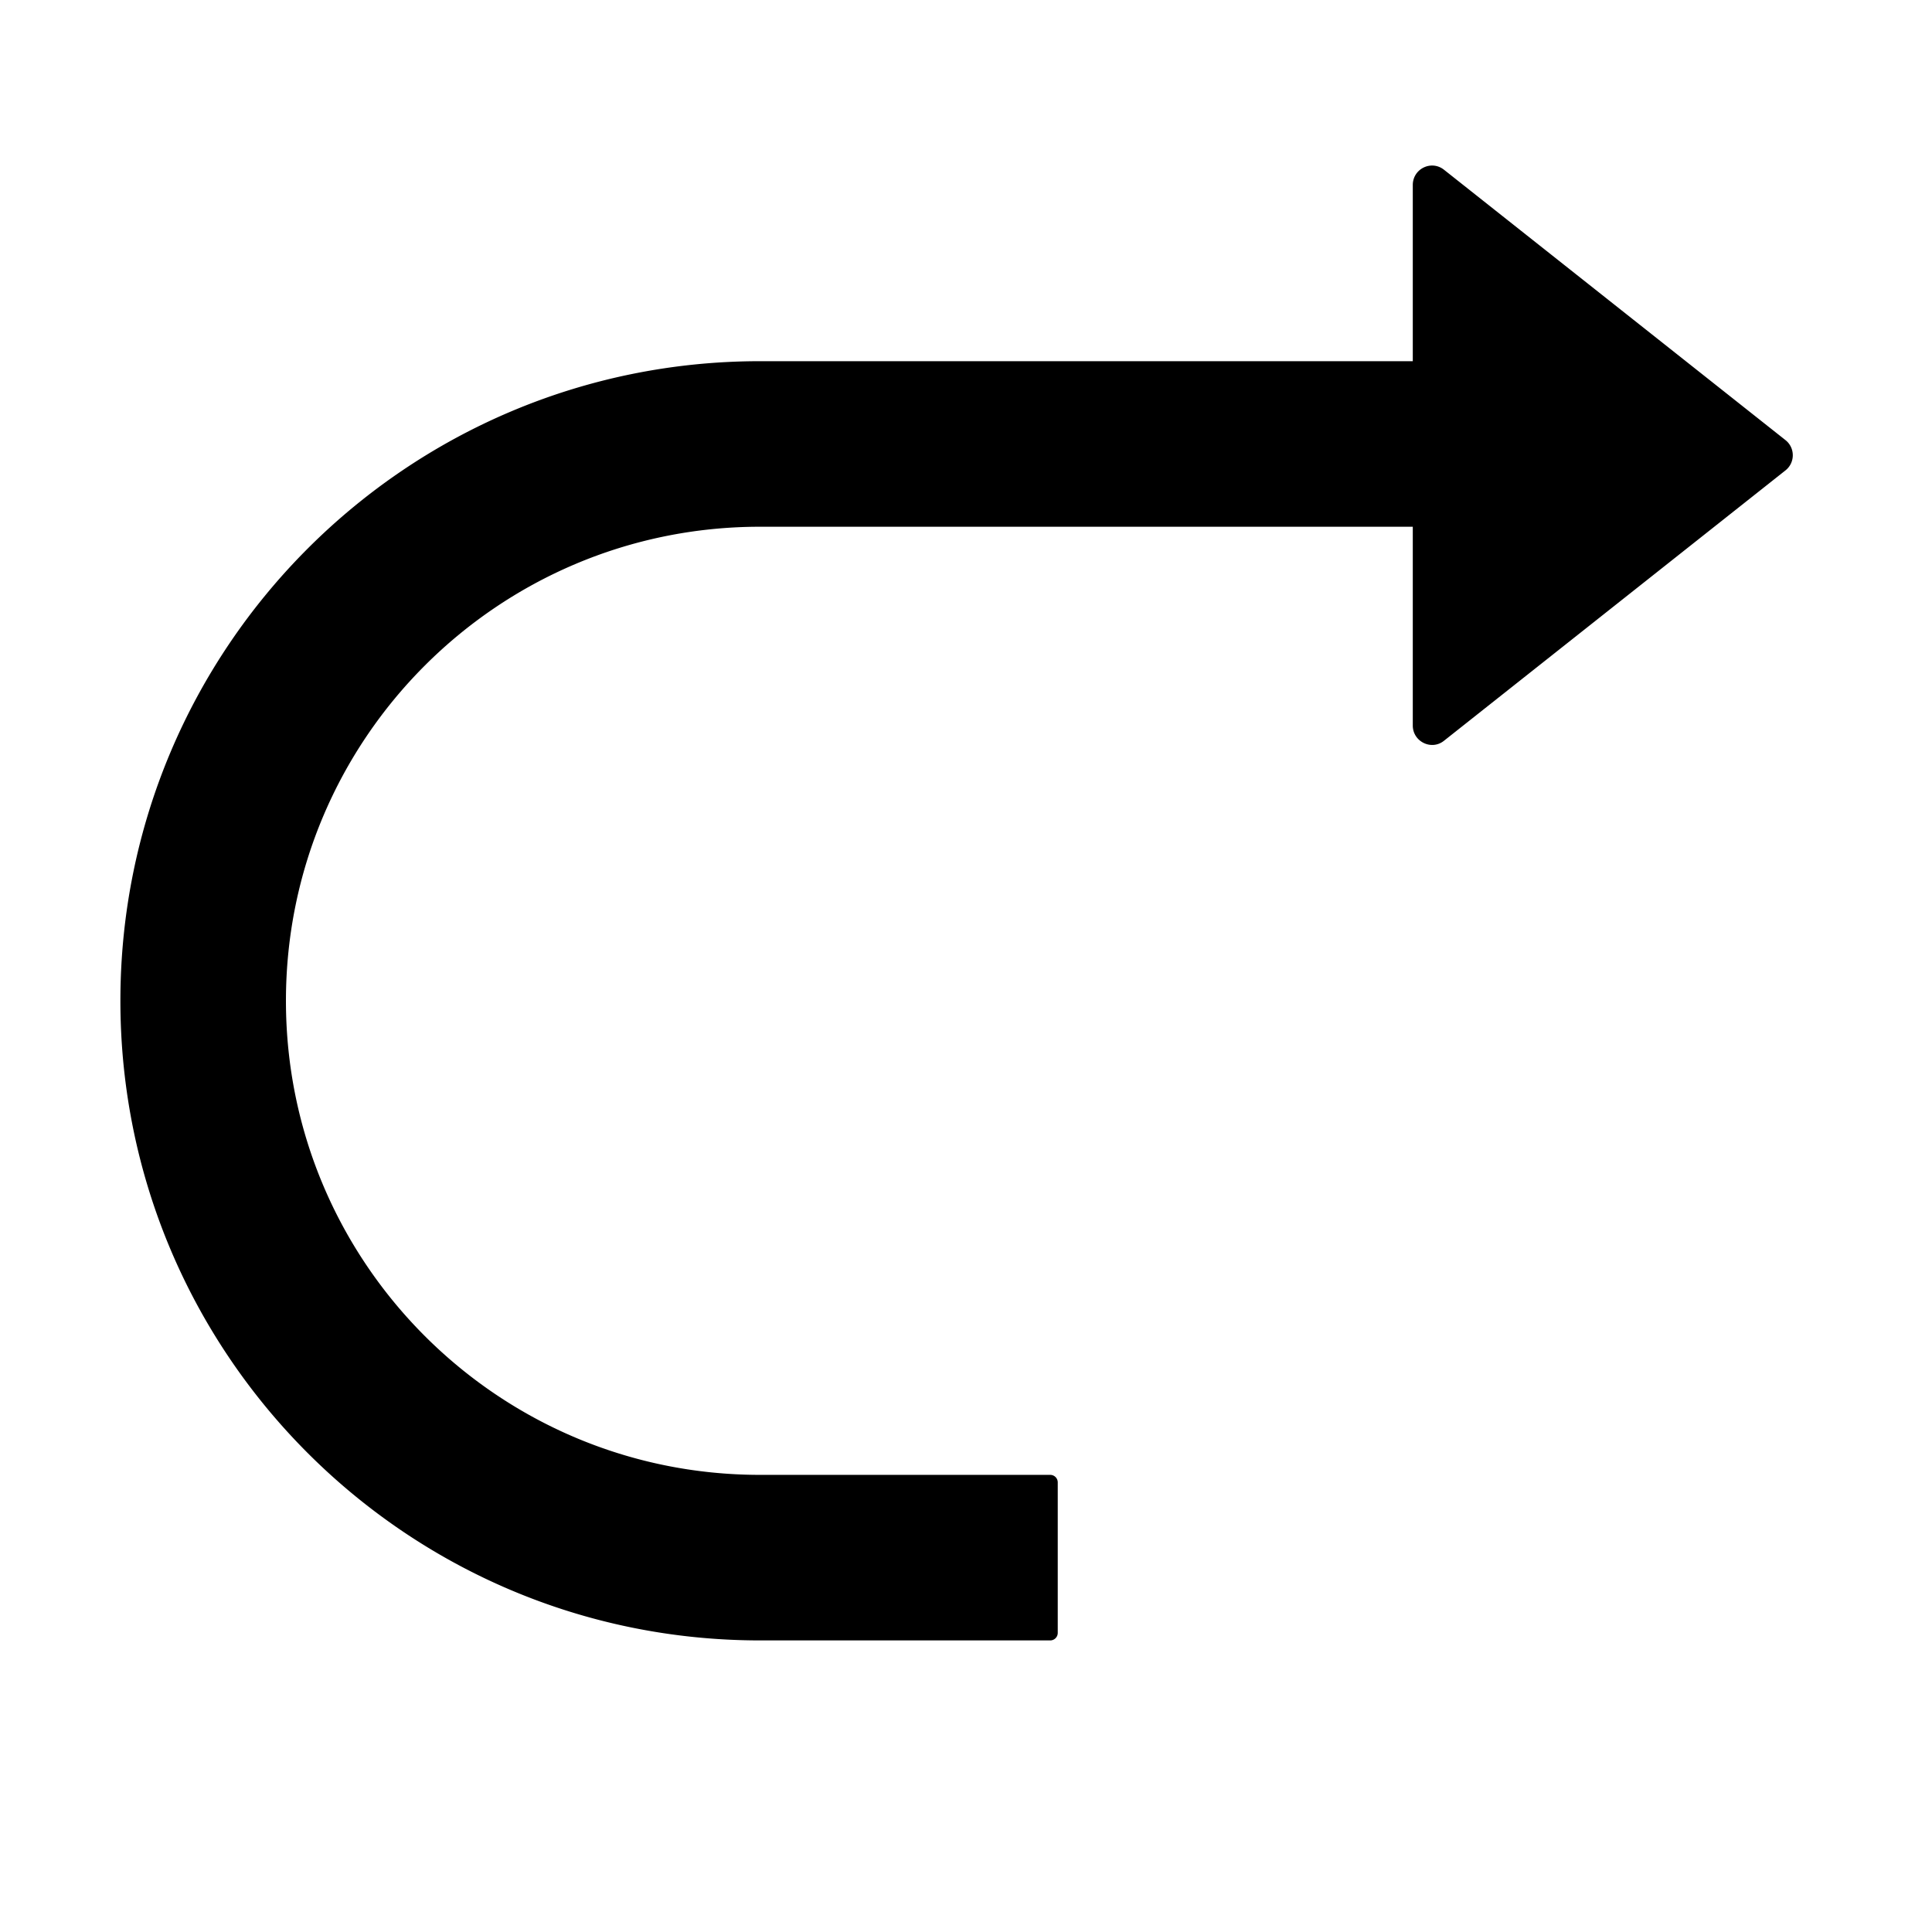 <?xml version="1.0" standalone="no"?><!DOCTYPE svg PUBLIC "-//W3C//DTD SVG 1.1//EN" "http://www.w3.org/Graphics/SVG/1.1/DTD/svg11.dtd"><svg t="1591929402745" class="icon" viewBox="0 0 1024 1024" version="1.1" xmlns="http://www.w3.org/2000/svg" p-id="1835" xmlns:xlink="http://www.w3.org/1999/xlink" width="128" height="128"><defs><style type="text/css"></style></defs><path d="M748.806 279.182H402.82c-138.77 0-251.264 112.495-251.264 251.264 0 138.77 112.495 251.264 251.264 251.264H556.64a3.988 3.988 0 0 1 3.988 3.988v79.766a3.988 3.988 0 0 1-3.988 3.989H402.82c-187.228 0-339.007-151.779-339.007-339.007S215.592 191.439 402.82 191.439h345.986V98.051c0-8.569 9.817-13.429 16.575-8.057l180.915 143.242c5.227 4.092 5.227 12.022 0 16.114L765.38 392.592c-6.63 5.372-16.575 0.512-16.575-8.057V279.182z" p-id="1836"></path></svg>